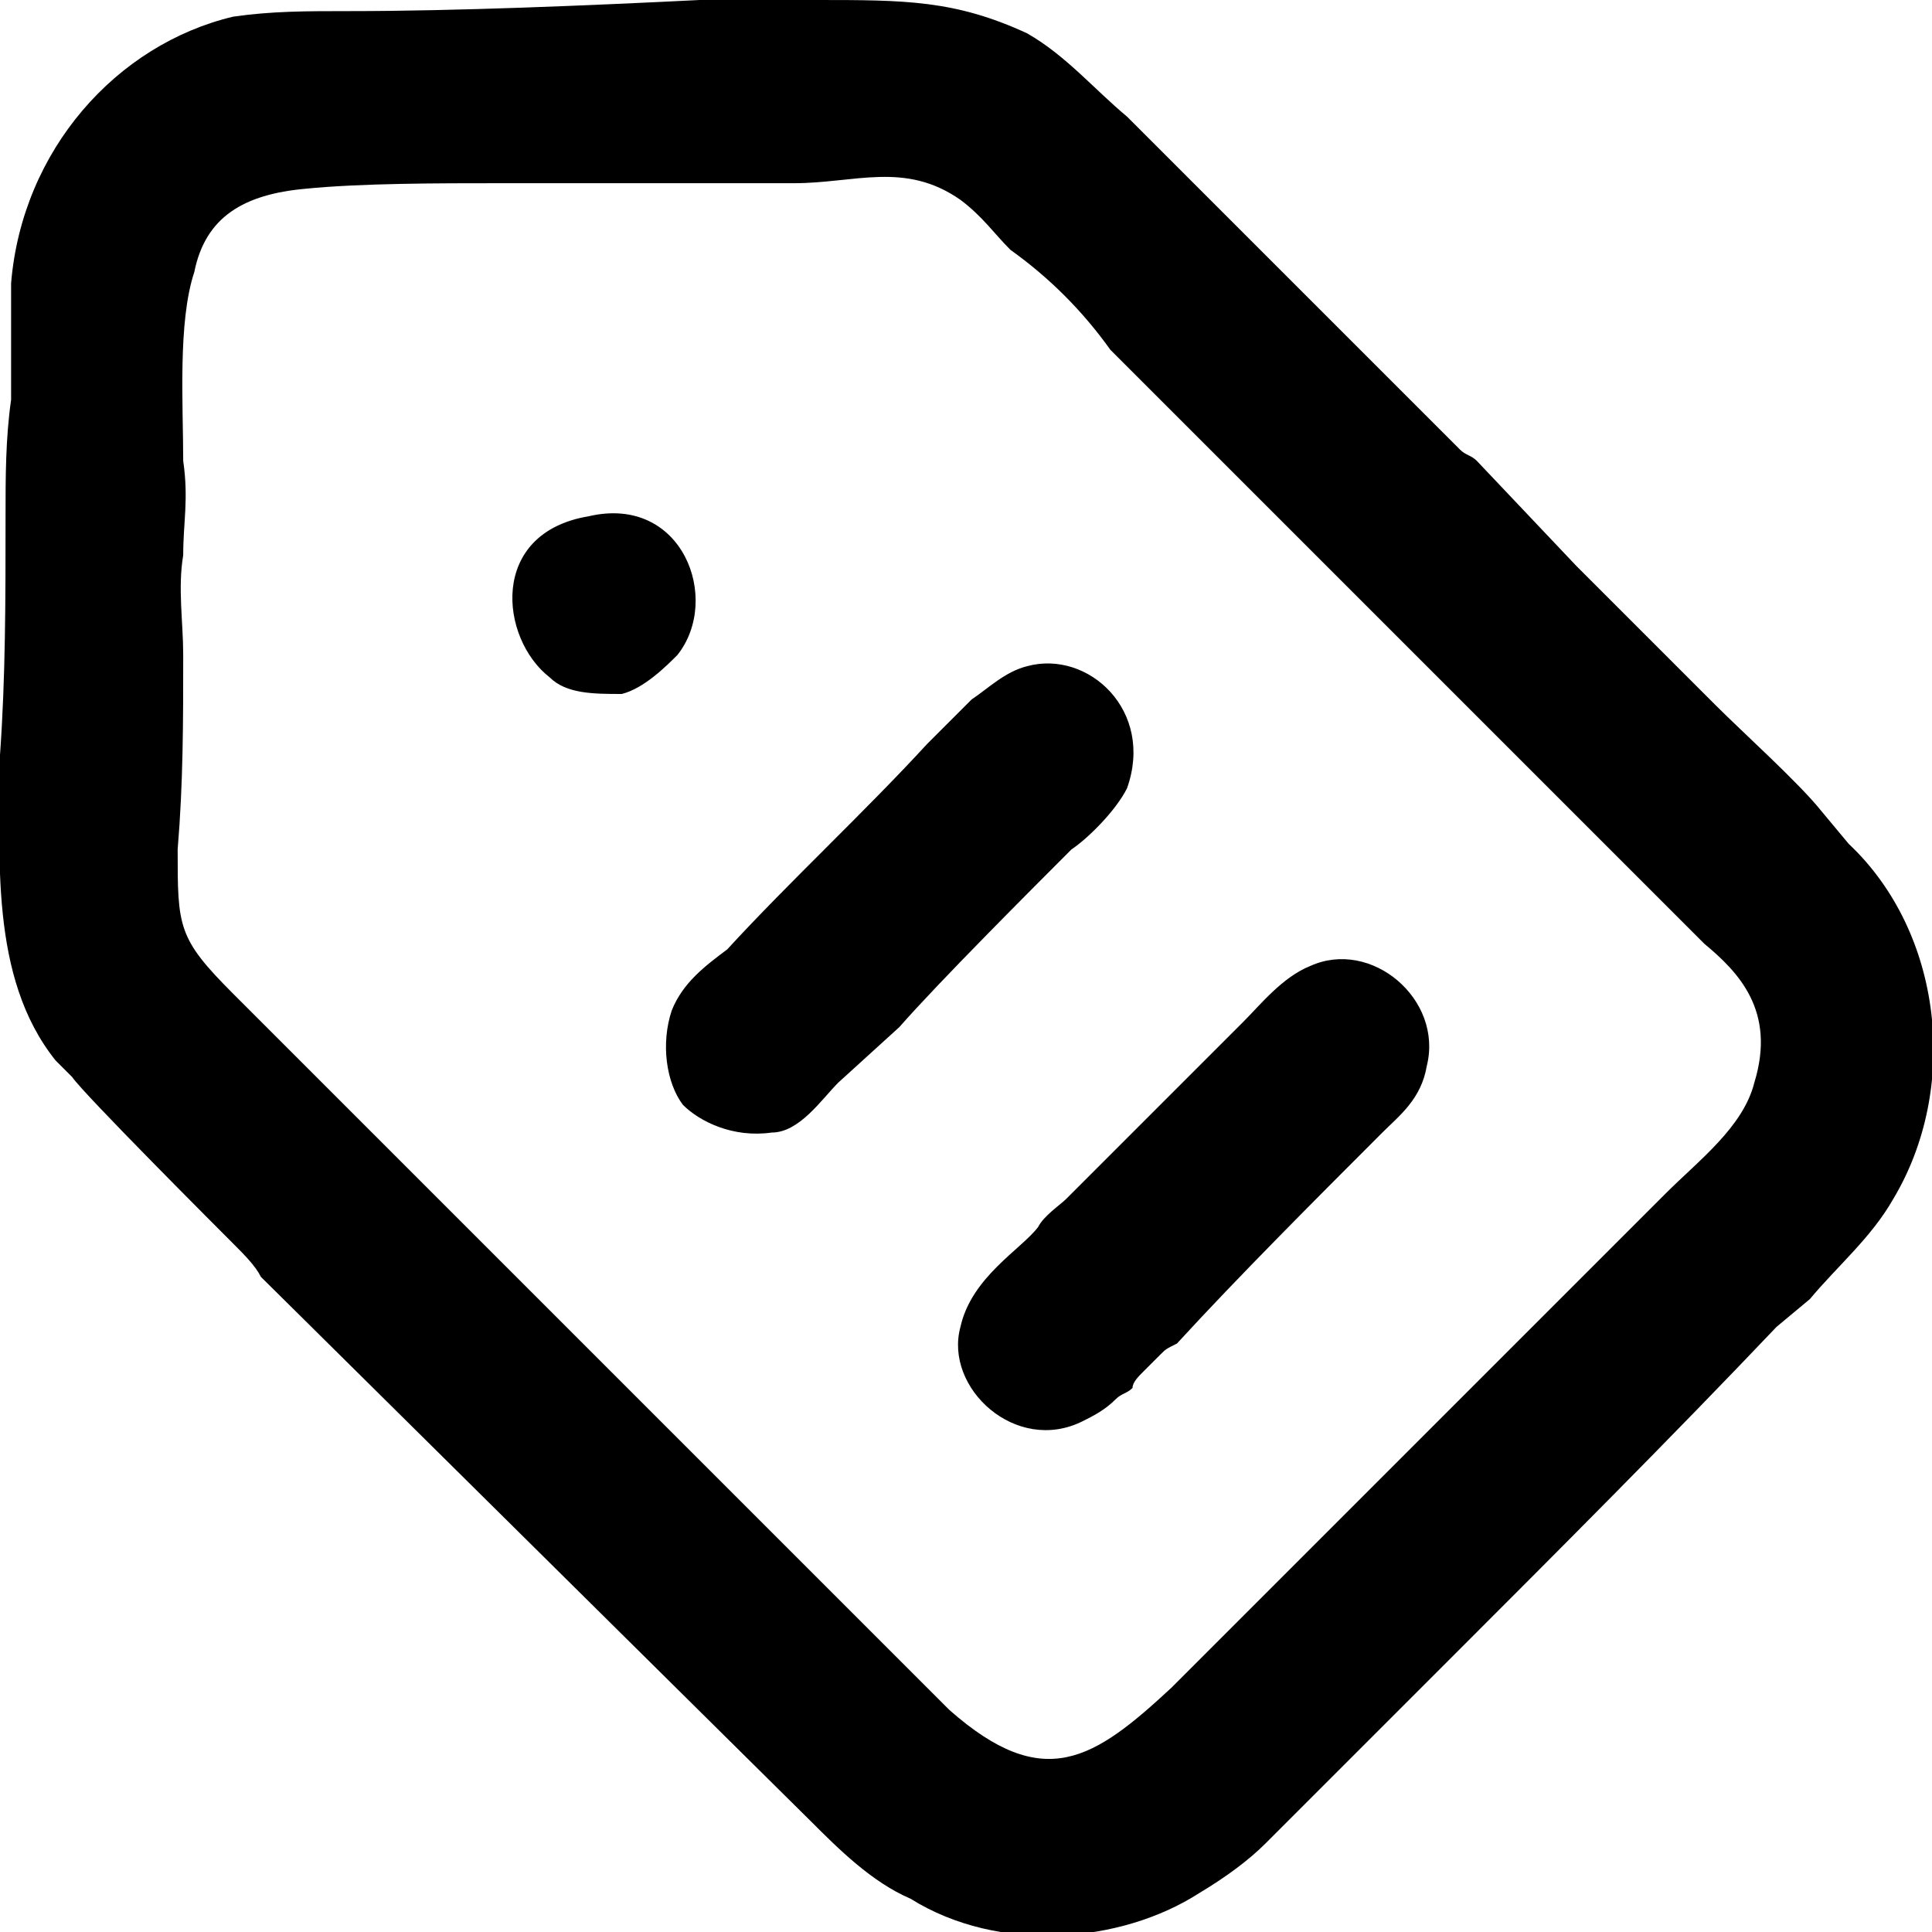 <?xml version="1.0" encoding="UTF-8"?>
<!DOCTYPE svg PUBLIC "-//W3C//DTD SVG 1.0//EN" "http://www.w3.org/TR/2001/REC-SVG-20010904/DTD/svg10.dtd">
<!-- Creator: CorelDRAW 2018 (64 Bit Versão de avaliação) -->
<svg xmlns="http://www.w3.org/2000/svg" xml:space="preserve" width="41px" height="41px" version="1.0" shape-rendering="geometricPrecision" text-rendering="geometricPrecision" image-rendering="optimizeQuality" fill-rule="evenodd" clip-rule="evenodd"
viewBox="0 0 3.48 3.48"
 xmlns:xlink="http://www.w3.org/1999/xlink">
 <g id="Camada_x0020_1">
  <path fill="black" d="M0.33 0.83c0,-0.1 -0.01,-0.25 0.02,-0.34 0.02,-0.1 0.09,-0.14 0.2,-0.15 0.1,-0.01 0.24,-0.01 0.35,-0.01 0.12,0 0.23,0 0.35,0 0.06,0 0.12,0 0.18,0 0.11,0 0.2,-0.04 0.3,0.03 0.04,0.03 0.06,0.06 0.09,0.09 0.07,0.05 0.13,0.11 0.18,0.18l0.18 0.18c0.24,0.24 0.47,0.47 0.71,0.71 0.06,0.06 0.12,0.12 0.18,0.18 0.06,0.05 0.13,0.12 0.09,0.25 -0.02,0.08 -0.1,0.14 -0.16,0.2l-0.53 0.53c-0.12,0.12 -0.24,0.24 -0.36,0.36 -0.14,0.13 -0.23,0.19 -0.4,0.04 -0.01,-0.01 -0.01,-0.01 -0.02,-0.02 -0.01,-0.01 -0.02,-0.02 -0.03,-0.03l-1.2 -1.2c-0.01,-0.01 -0.03,-0.03 -0.04,-0.04 -0.1,-0.1 -0.1,-0.12 -0.1,-0.26 0.01,-0.12 0.01,-0.23 0.01,-0.35 0,-0.06 -0.01,-0.12 0,-0.18 0,-0.06 0.01,-0.1 0,-0.17zm0.73 0.1c-0.18,0.03 -0.16,0.22 -0.07,0.29 0.03,0.03 0.08,0.03 0.13,0.03 0.04,-0.01 0.08,-0.05 0.1,-0.07 0.08,-0.1 0.01,-0.29 -0.16,-0.25zm0.79 0.27c-0.04,0.01 -0.07,0.04 -0.1,0.06l-0.08 0.08c-0.11,0.12 -0.25,0.25 -0.36,0.37 -0.04,0.03 -0.08,0.06 -0.1,0.11 -0.02,0.06 -0.01,0.13 0.02,0.17 0.03,0.03 0.09,0.06 0.16,0.05 0.05,0 0.09,-0.06 0.12,-0.09l0.11 -0.1c0.07,-0.08 0.24,-0.25 0.31,-0.32 0.03,-0.02 0.08,-0.07 0.1,-0.11 0.05,-0.14 -0.07,-0.25 -0.18,-0.22zm0.72 0.72c0.03,-0.12 -0.1,-0.23 -0.21,-0.18 -0.05,0.02 -0.09,0.07 -0.12,0.1l-0.32 0.32c-0.01,0.01 -0.04,0.03 -0.05,0.05 -0.03,0.04 -0.12,0.09 -0.14,0.18 -0.03,0.11 0.1,0.23 0.22,0.17 0.02,-0.01 0.04,-0.02 0.06,-0.04 0.01,-0.01 0.02,-0.01 0.03,-0.02 0,-0.01 0.01,-0.02 0.02,-0.03 0.01,-0.01 0.02,-0.02 0.03,-0.03 0.01,-0.01 0.01,-0.01 0.03,-0.02 0.11,-0.12 0.25,-0.26 0.37,-0.38 0.03,-0.03 0.07,-0.06 0.08,-0.12zm-1.31 -1.92c-0.2,0.01 -0.44,0.02 -0.63,0.02 -0.08,0 -0.14,0 -0.21,0.01 -0.21,0.05 -0.38,0.24 -0.4,0.48 0,0.07 0,0.14 0,0.21 -0.01,0.07 -0.01,0.14 -0.01,0.21 0,0.15 0,0.29 -0.01,0.43 0,0.18 -0.02,0.4 0.1,0.55 0.01,0.01 0.02,0.02 0.03,0.03 0.02,0.03 0.27,0.28 0.29,0.3 0.02,0.02 0.04,0.04 0.05,0.06l0.99 0.98c0.05,0.05 0.11,0.11 0.18,0.14 0.16,0.1 0.38,0.08 0.52,-0.01 0.05,-0.03 0.09,-0.06 0.12,-0.09 0.04,-0.04 0.17,-0.17 0.22,-0.22l0.11 -0.11c0.19,-0.19 0.4,-0.4 0.59,-0.6l0.06 -0.05c0.05,-0.06 0.11,-0.11 0.15,-0.18 0.12,-0.2 0.09,-0.48 -0.08,-0.64l-0.05 -0.06c-0.04,-0.05 -0.14,-0.14 -0.19,-0.19 -0.01,-0.01 -0.02,-0.02 -0.03,-0.03 -0.07,-0.07 -0.14,-0.14 -0.22,-0.22l-0.18 -0.19c-0.01,-0.01 -0.02,-0.01 -0.03,-0.02l-0.57 -0.57c-0.01,-0.01 -0.02,-0.02 -0.03,-0.03 -0.06,-0.05 -0.11,-0.11 -0.18,-0.15 -0.13,-0.06 -0.22,-0.06 -0.38,-0.06 -0.07,0 -0.14,0 -0.21,0z"/>
 </g>
</svg>
